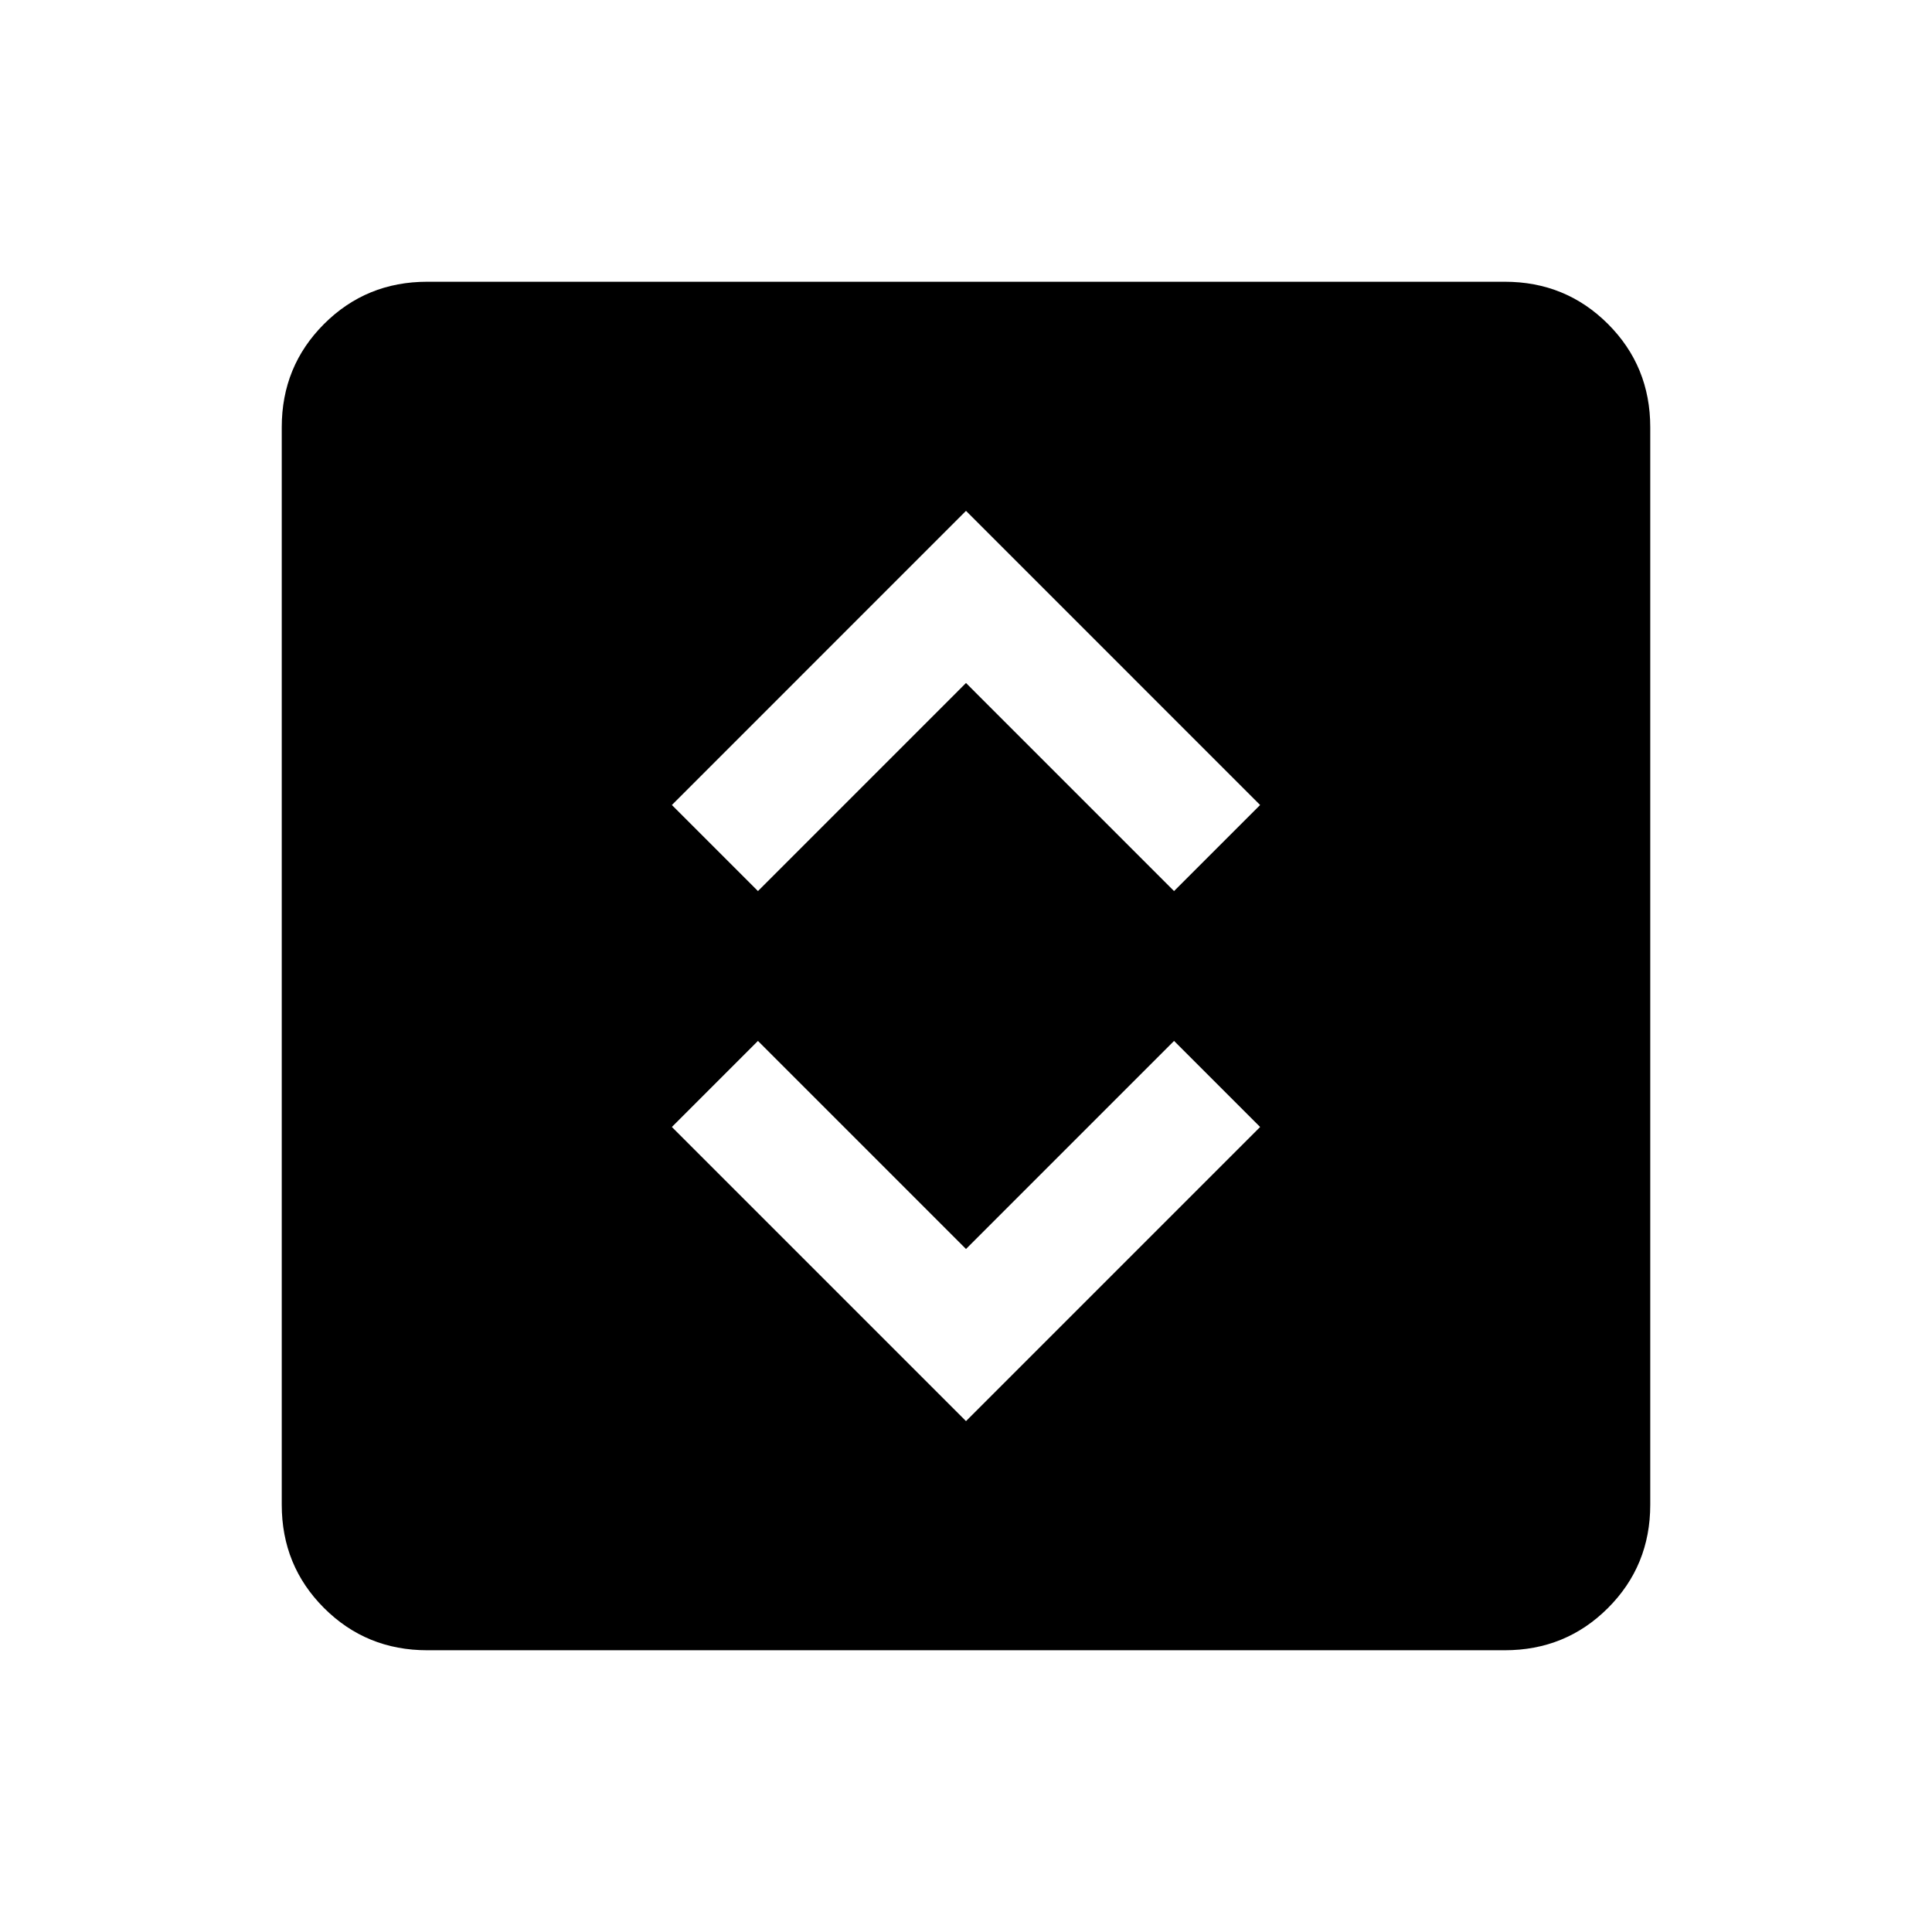 <svg xmlns="http://www.w3.org/2000/svg" height="24" viewBox="0 -960 960 960" width="24"><path d="M480-253.85 626.15-400l-42.77-42.77L480-339.38 376.62-442.77 333.85-400 480-253.85ZM376.62-517.23 480-620.62l103.38 103.39L626.15-560 480-706.15 333.85-560l42.77 42.77ZM212.31-140Q182-140 161-161q-21-21-21-51.31v-535.38Q140-778 161-799q21-21 51.31-21h535.38Q778-820 799-799q21 21 21 51.31v535.38Q820-182 799-161q-21 21-51.31 21H212.31Z"/></svg>